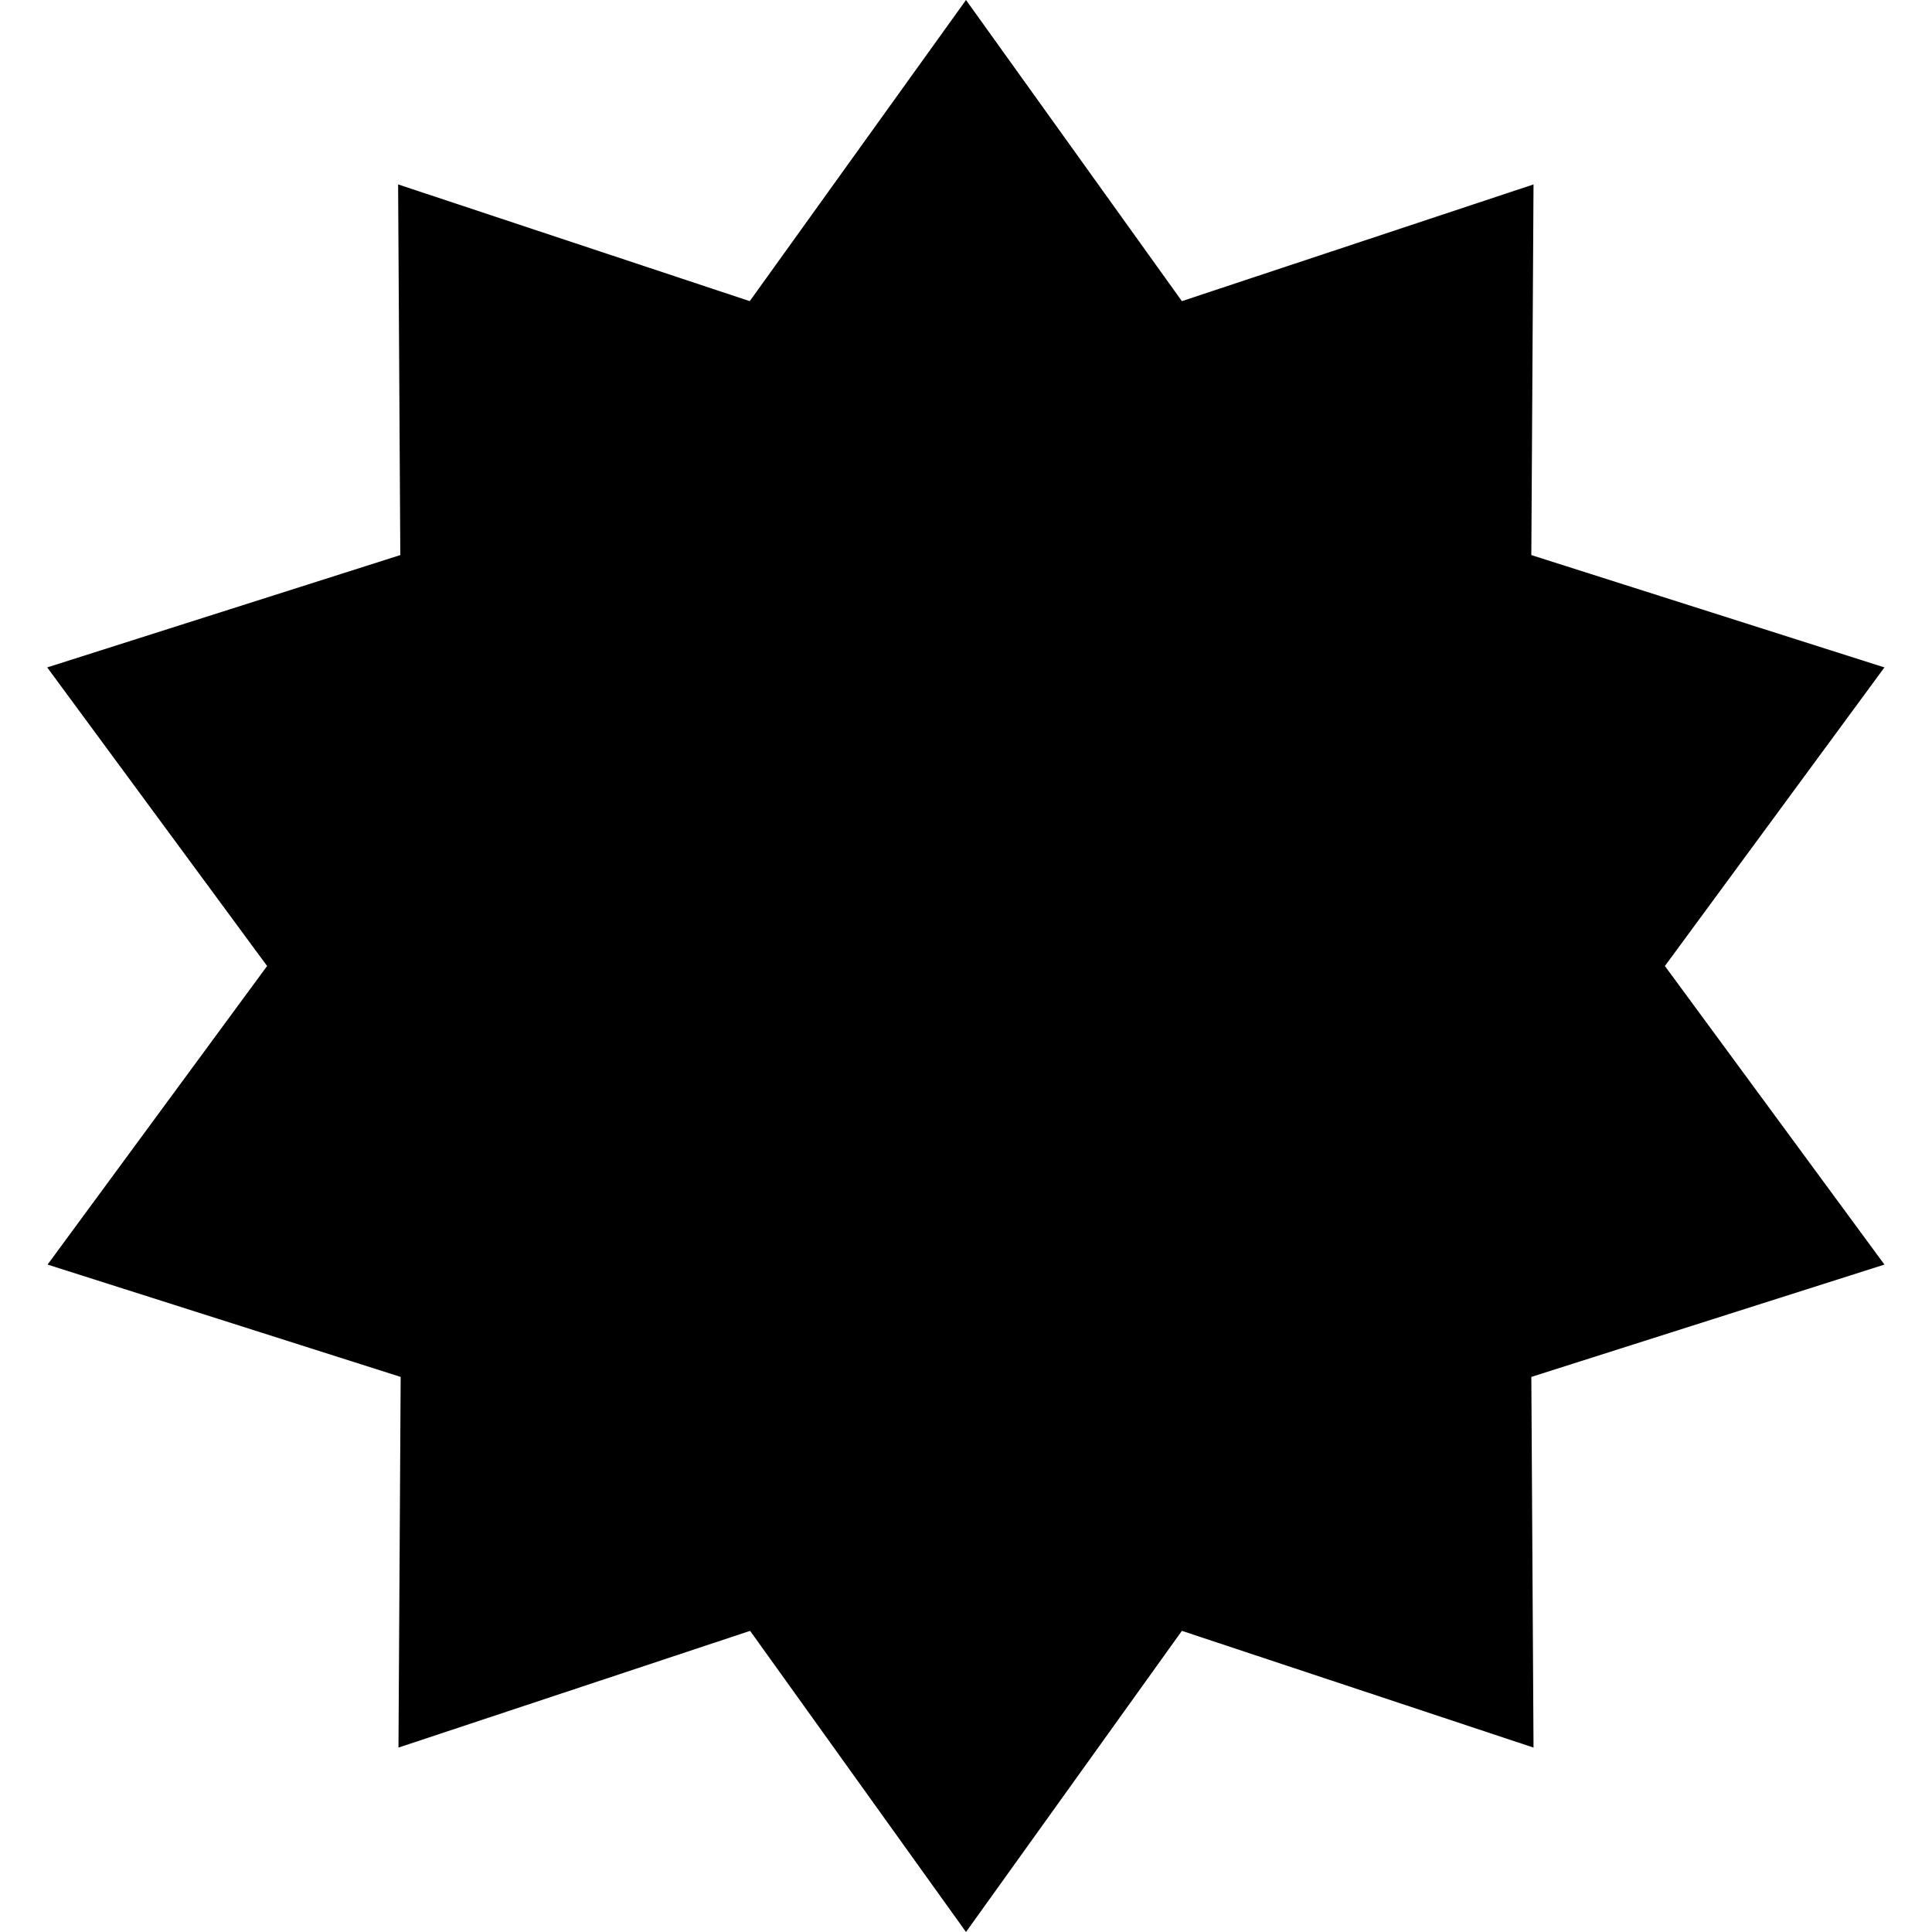 <svg width="528" height="528" viewBox="0 0 528 528" fill="none" xmlns="http://www.w3.org/2000/svg" version="1.1">
  <path class="svg_path" d="M264,0l59,82.3,96.1-31.9-.6,101.3,96.5,30.7-60,81.6,60,81.6-96.5,30.7.6,101.3-96.1-31.9-59,82.3-59-82.3-96.1,31.9.6-101.3-96.5-30.7,60-81.6L12.9,182.4l96.5-30.7-.6-101.3,96.1,31.9L264,0Z" fill="currentColor"/>
</svg>